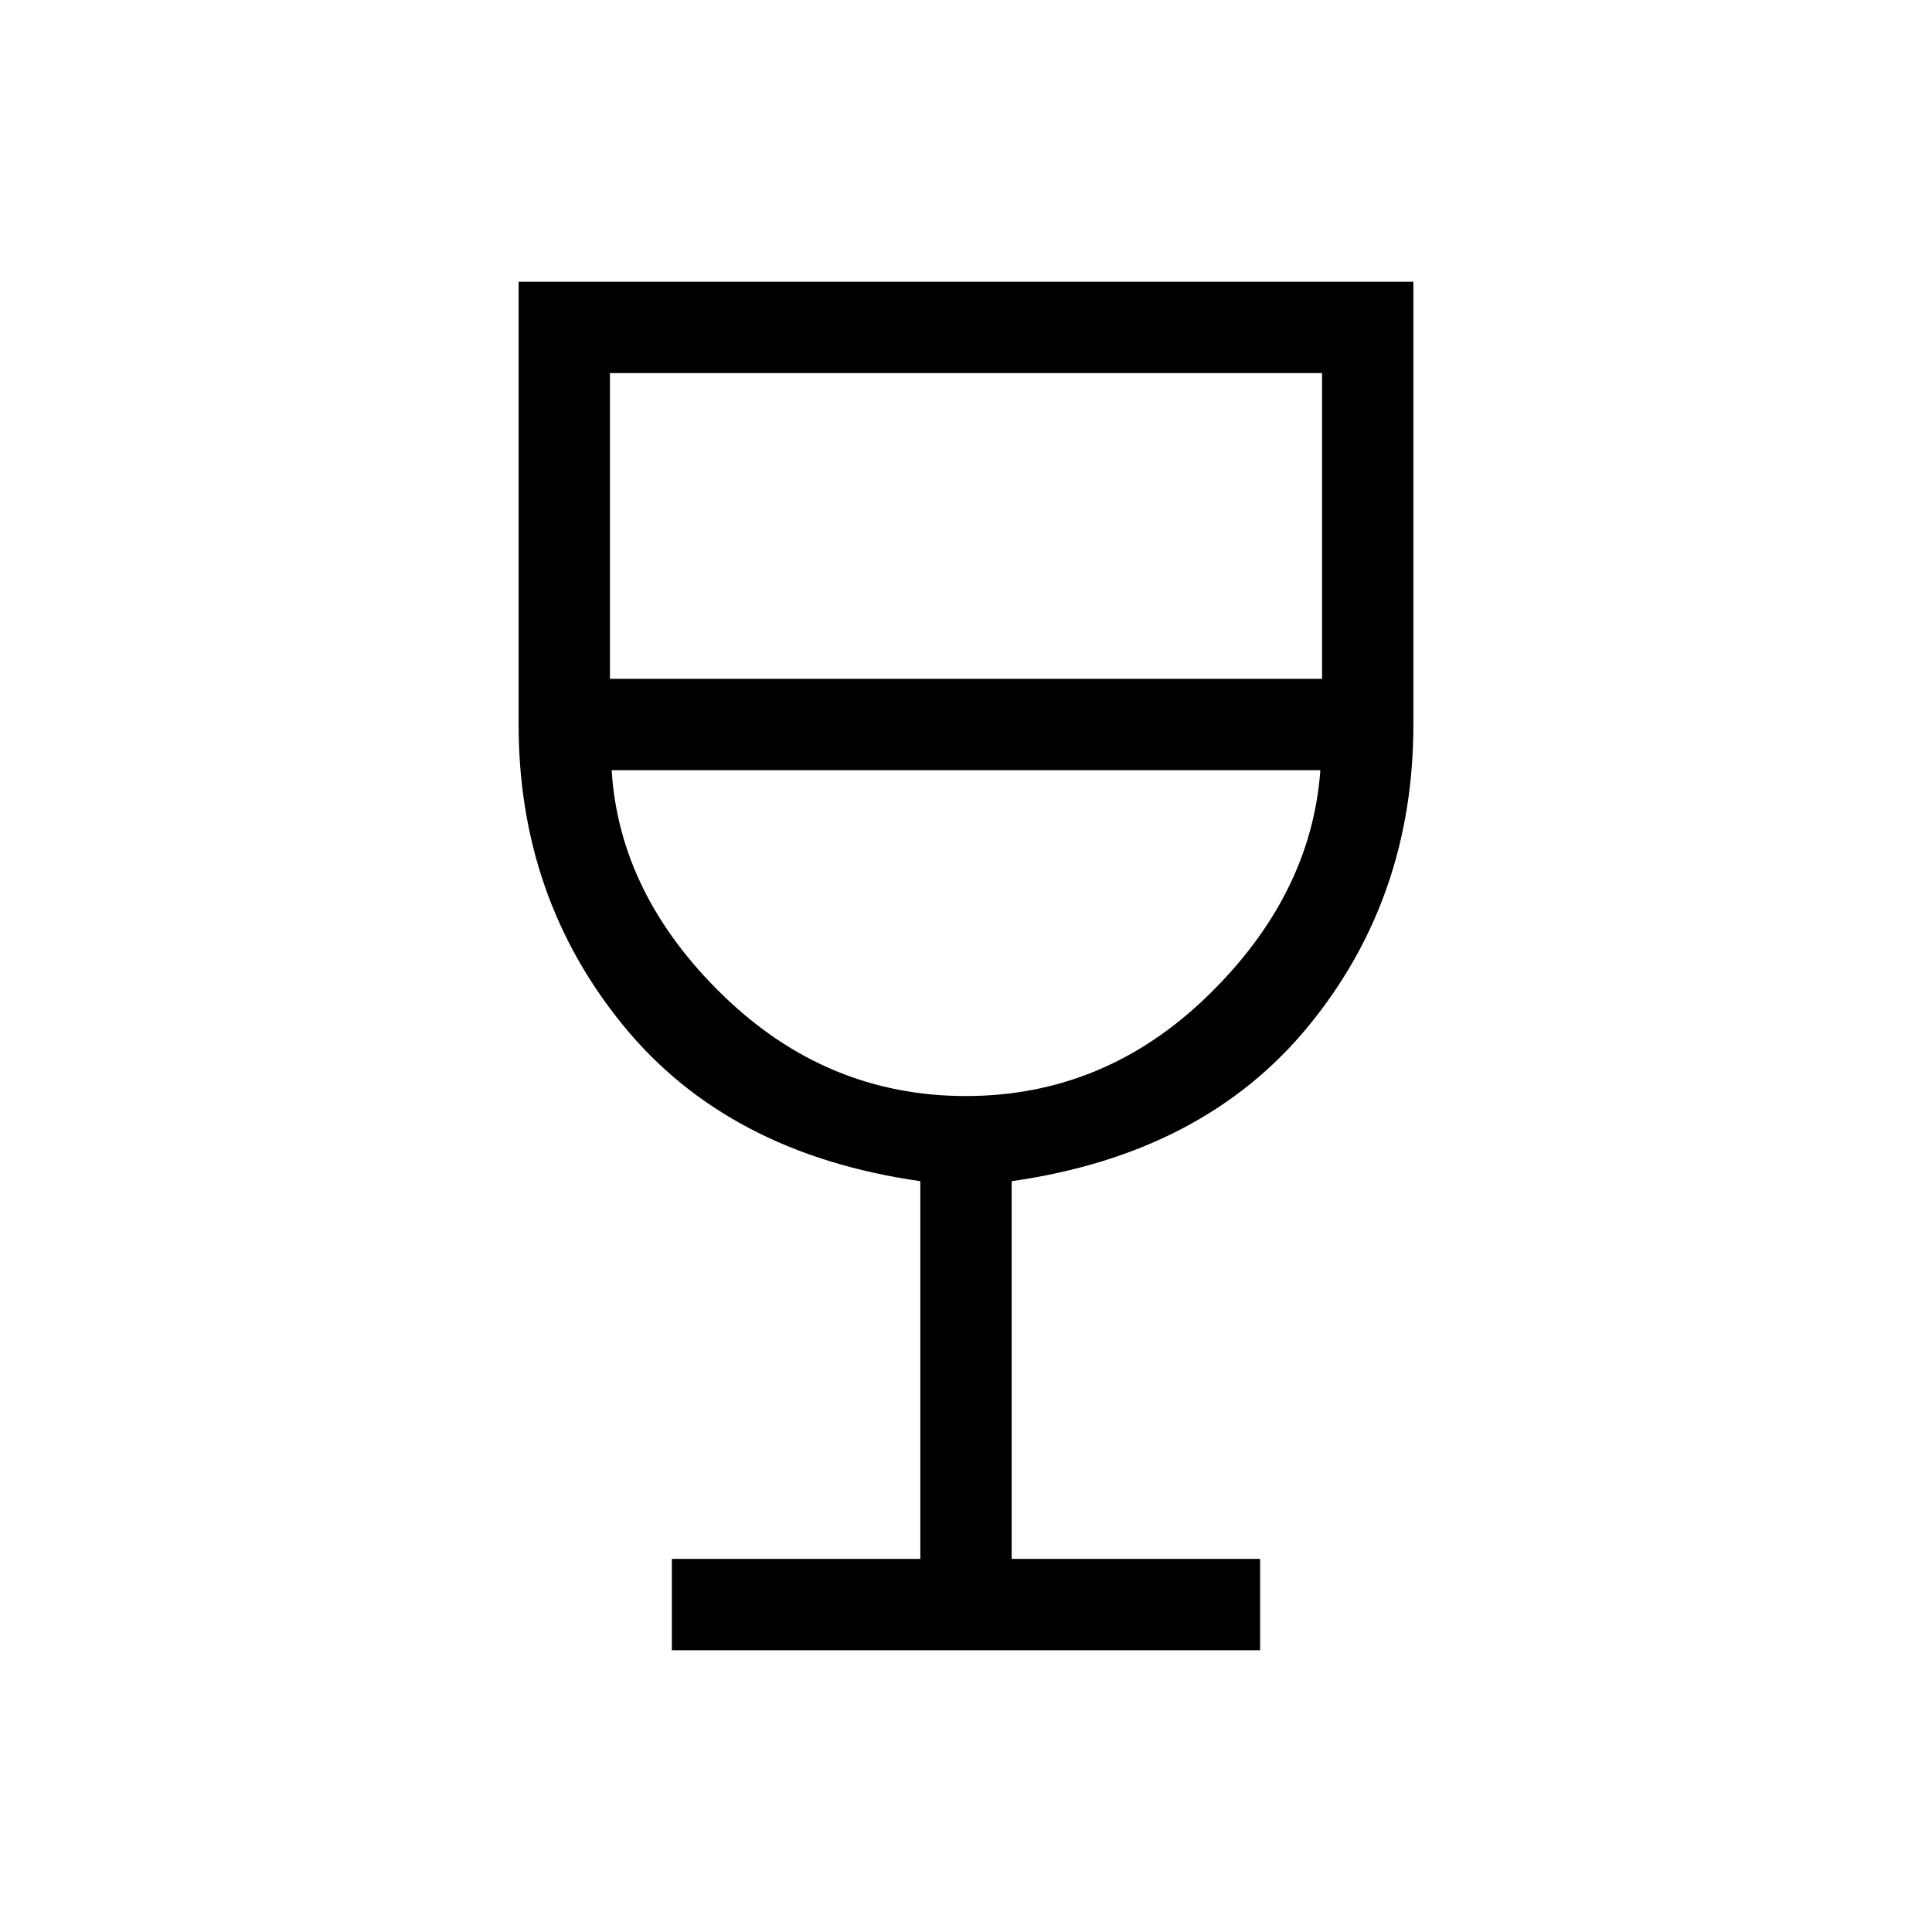 <svg xmlns="http://www.w3.org/2000/svg" width="48" height="48" viewBox="0 -960 960 960"><path d="M333.847-140.001v-45.384h123.461v-187.693q-95.538-13.615-147.576-77.316Q257.694-514.096 257.694-600v-219.999h444.612V-600q0 86.154-52.038 149.73-52.038 63.577-147.576 77.192v187.693h123.461v45.384H333.847Zm146.065-275.383q69.088 0 120.396-50 51.307-50.001 55.769-111.924H303.923q3.846 61.923 55.374 111.924 51.527 50 120.615 50ZM303.077-622.692h353.846v-151.923H303.077v151.923ZM480-415.384Z"/></svg>